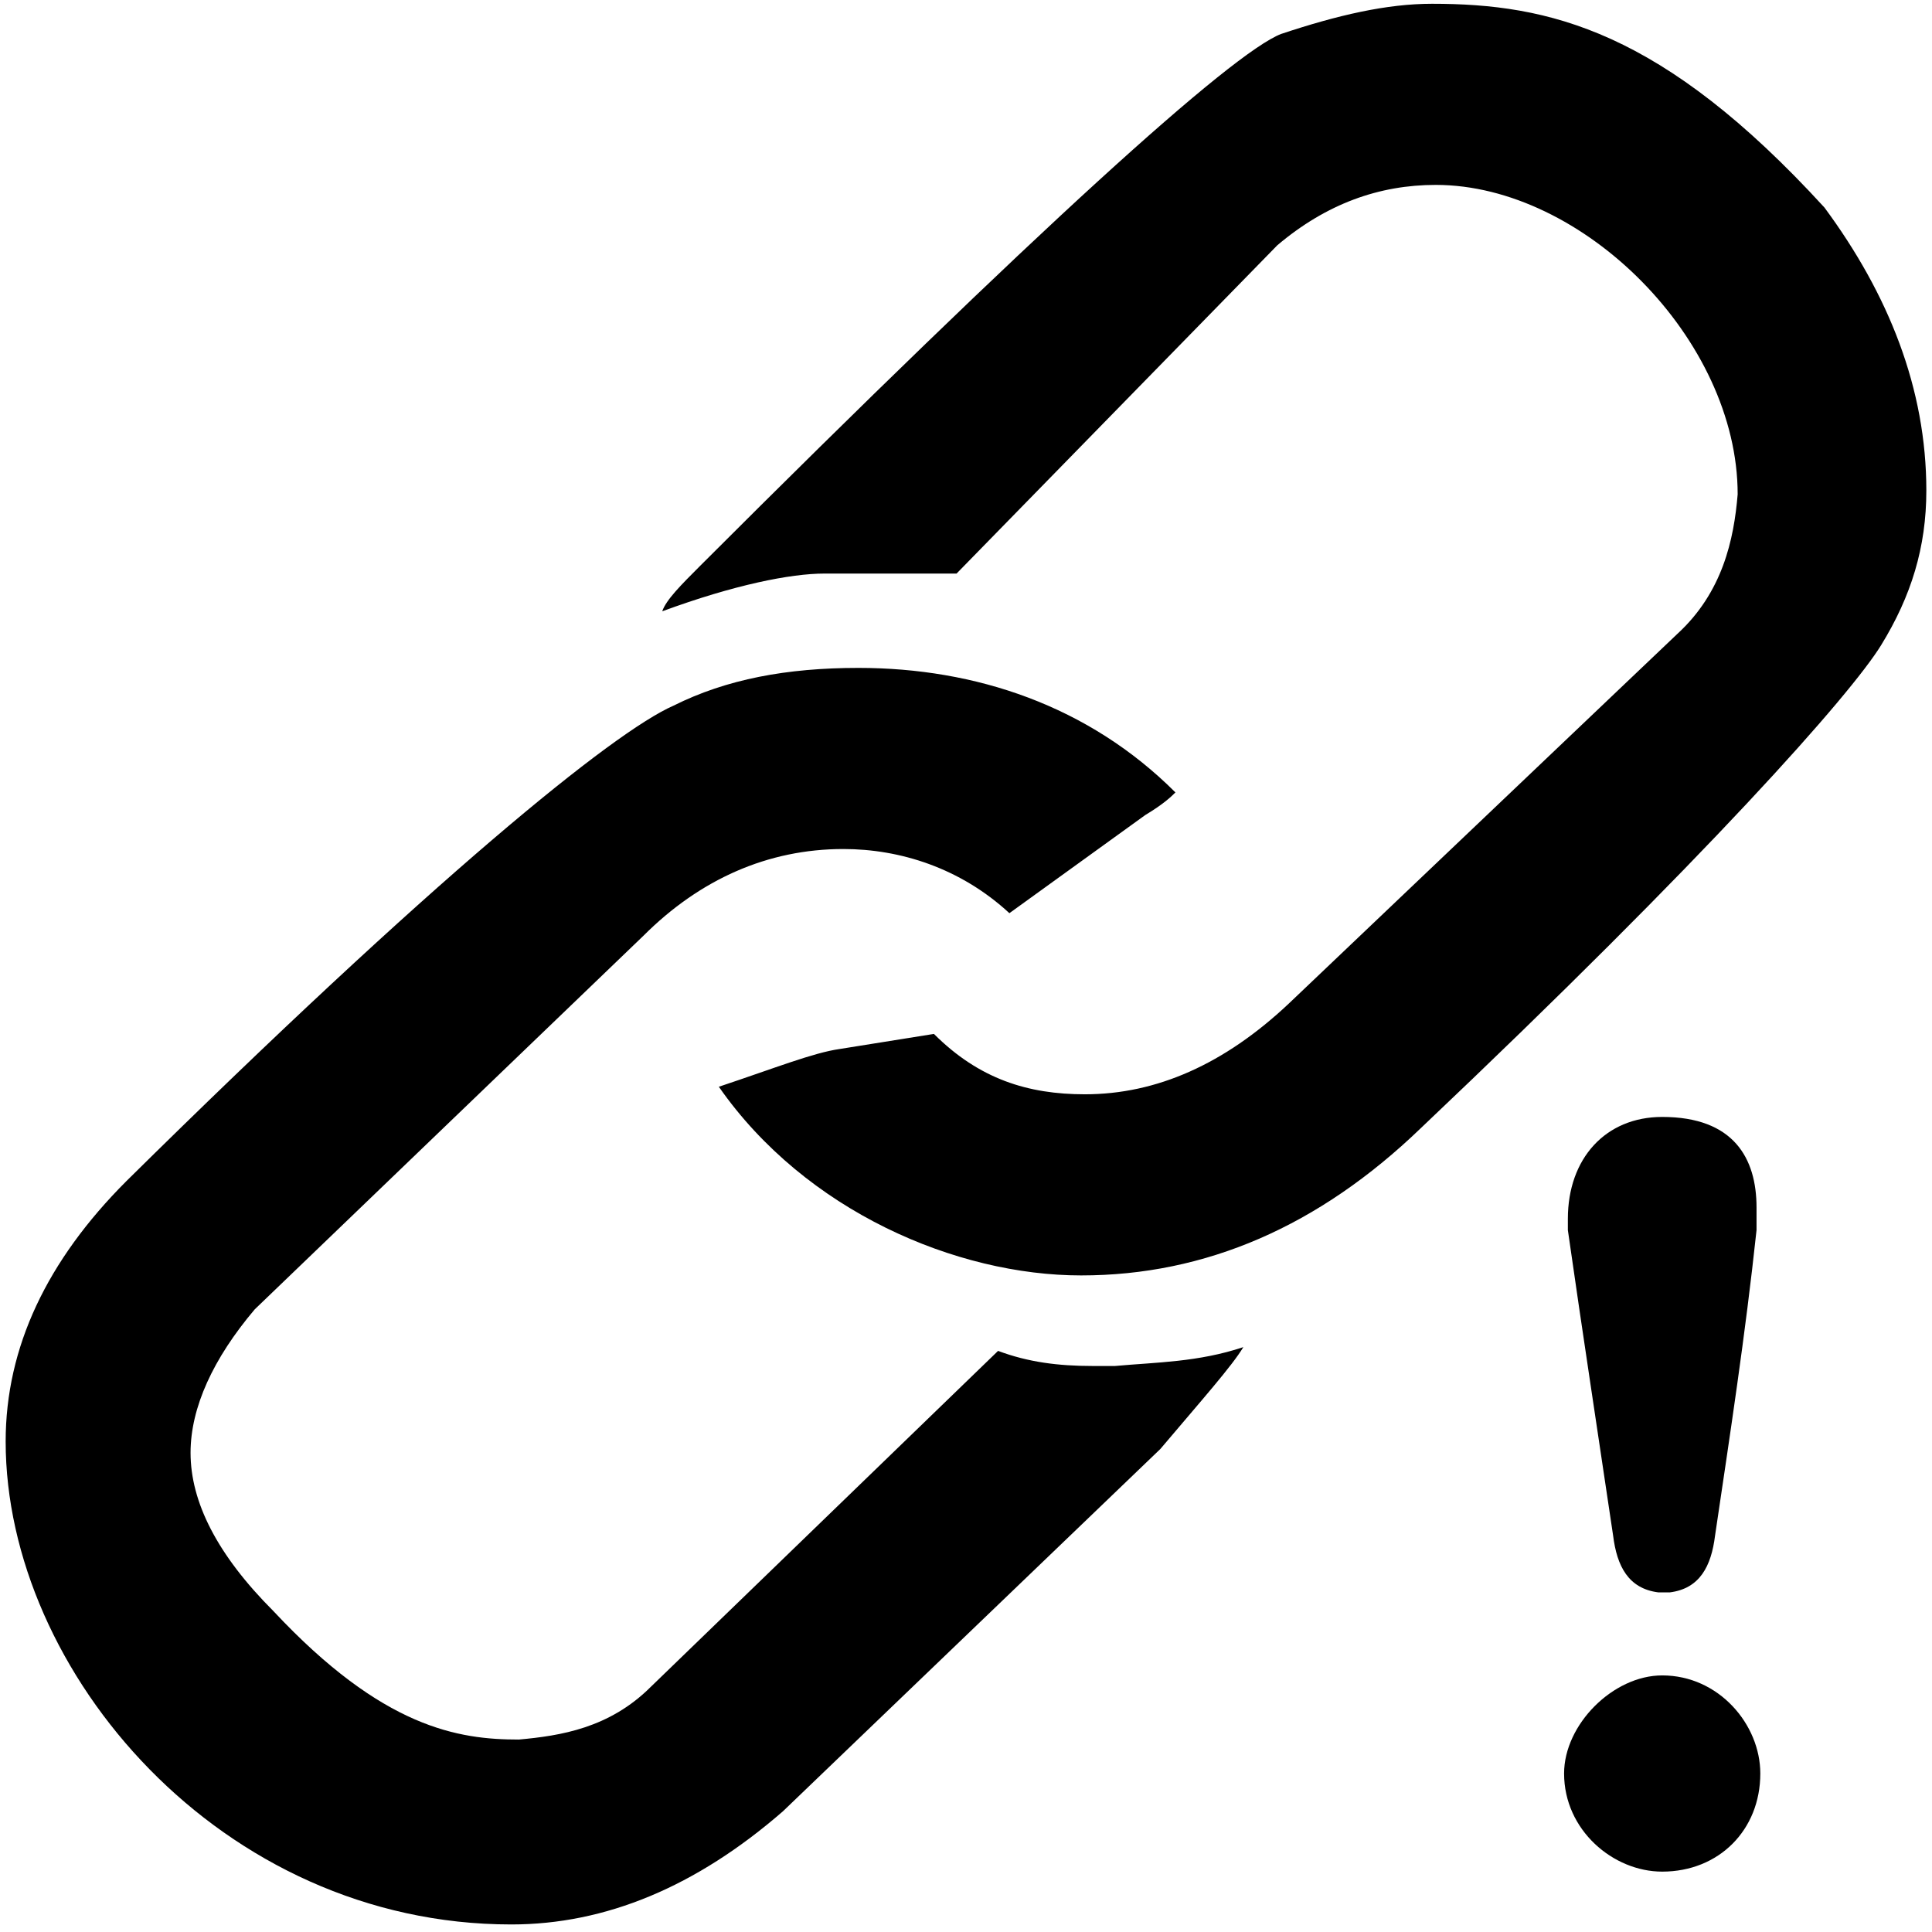 <svg xmlns="http://www.w3.org/2000/svg" viewBox="0 0 512 512">
	<path d="M483.5 55c17 23 27 48 27 75 0 15-4 28-12 41s-46 56-122 128c-27 26-57 39-90 39s-73-17-96-50c15-5 25-9 32-10l25-4c12 12 25 16 40 16 19 0 37-8 54-24l103-98c12-11 15-25 16-37 0-41-41-82-80-82-15 0-29 5-42 16l-85 87h-35c-9 0-24 3-43 10 1-3 5-7 10-12 89-89 141-136 154-141 15-5 28-8 40-8 31 0 61 7 104 54zm-311 392l92-89c8 3 16 4 25 4h6c11-1 22-1 34-5-3 5-11 14-22 27l-100 96c-23 20-47 30-72 30-77 0-134-67-134-128 0-25 11-48 32-69 81-80 129-119 145-126 14-7 30-10 49-10 31 0 61 10 84 33-1 1-3 3-8 6l-36 26c-13-12-29-17-44-17-20 0-38 8-53 23l-103 99c-11 13-17 26-17 38 0 13 7 27 22 42 29 31 49 34 65 34 11-1 24-3 35-14zm268-151c19 0 25 11 25 24v6c-3 28-7 54-11 81-1 8-4 14-12 15h-3c-8-1-11-7-12-15-4-27-8-53-12-81v-3c0-16 10-27 25-27zm-26 174c0-13 13-26 26-26 15 0 26 13 26 26 0 15-11 26-26 26-13 0-26-11-26-26z"/>
</svg>
